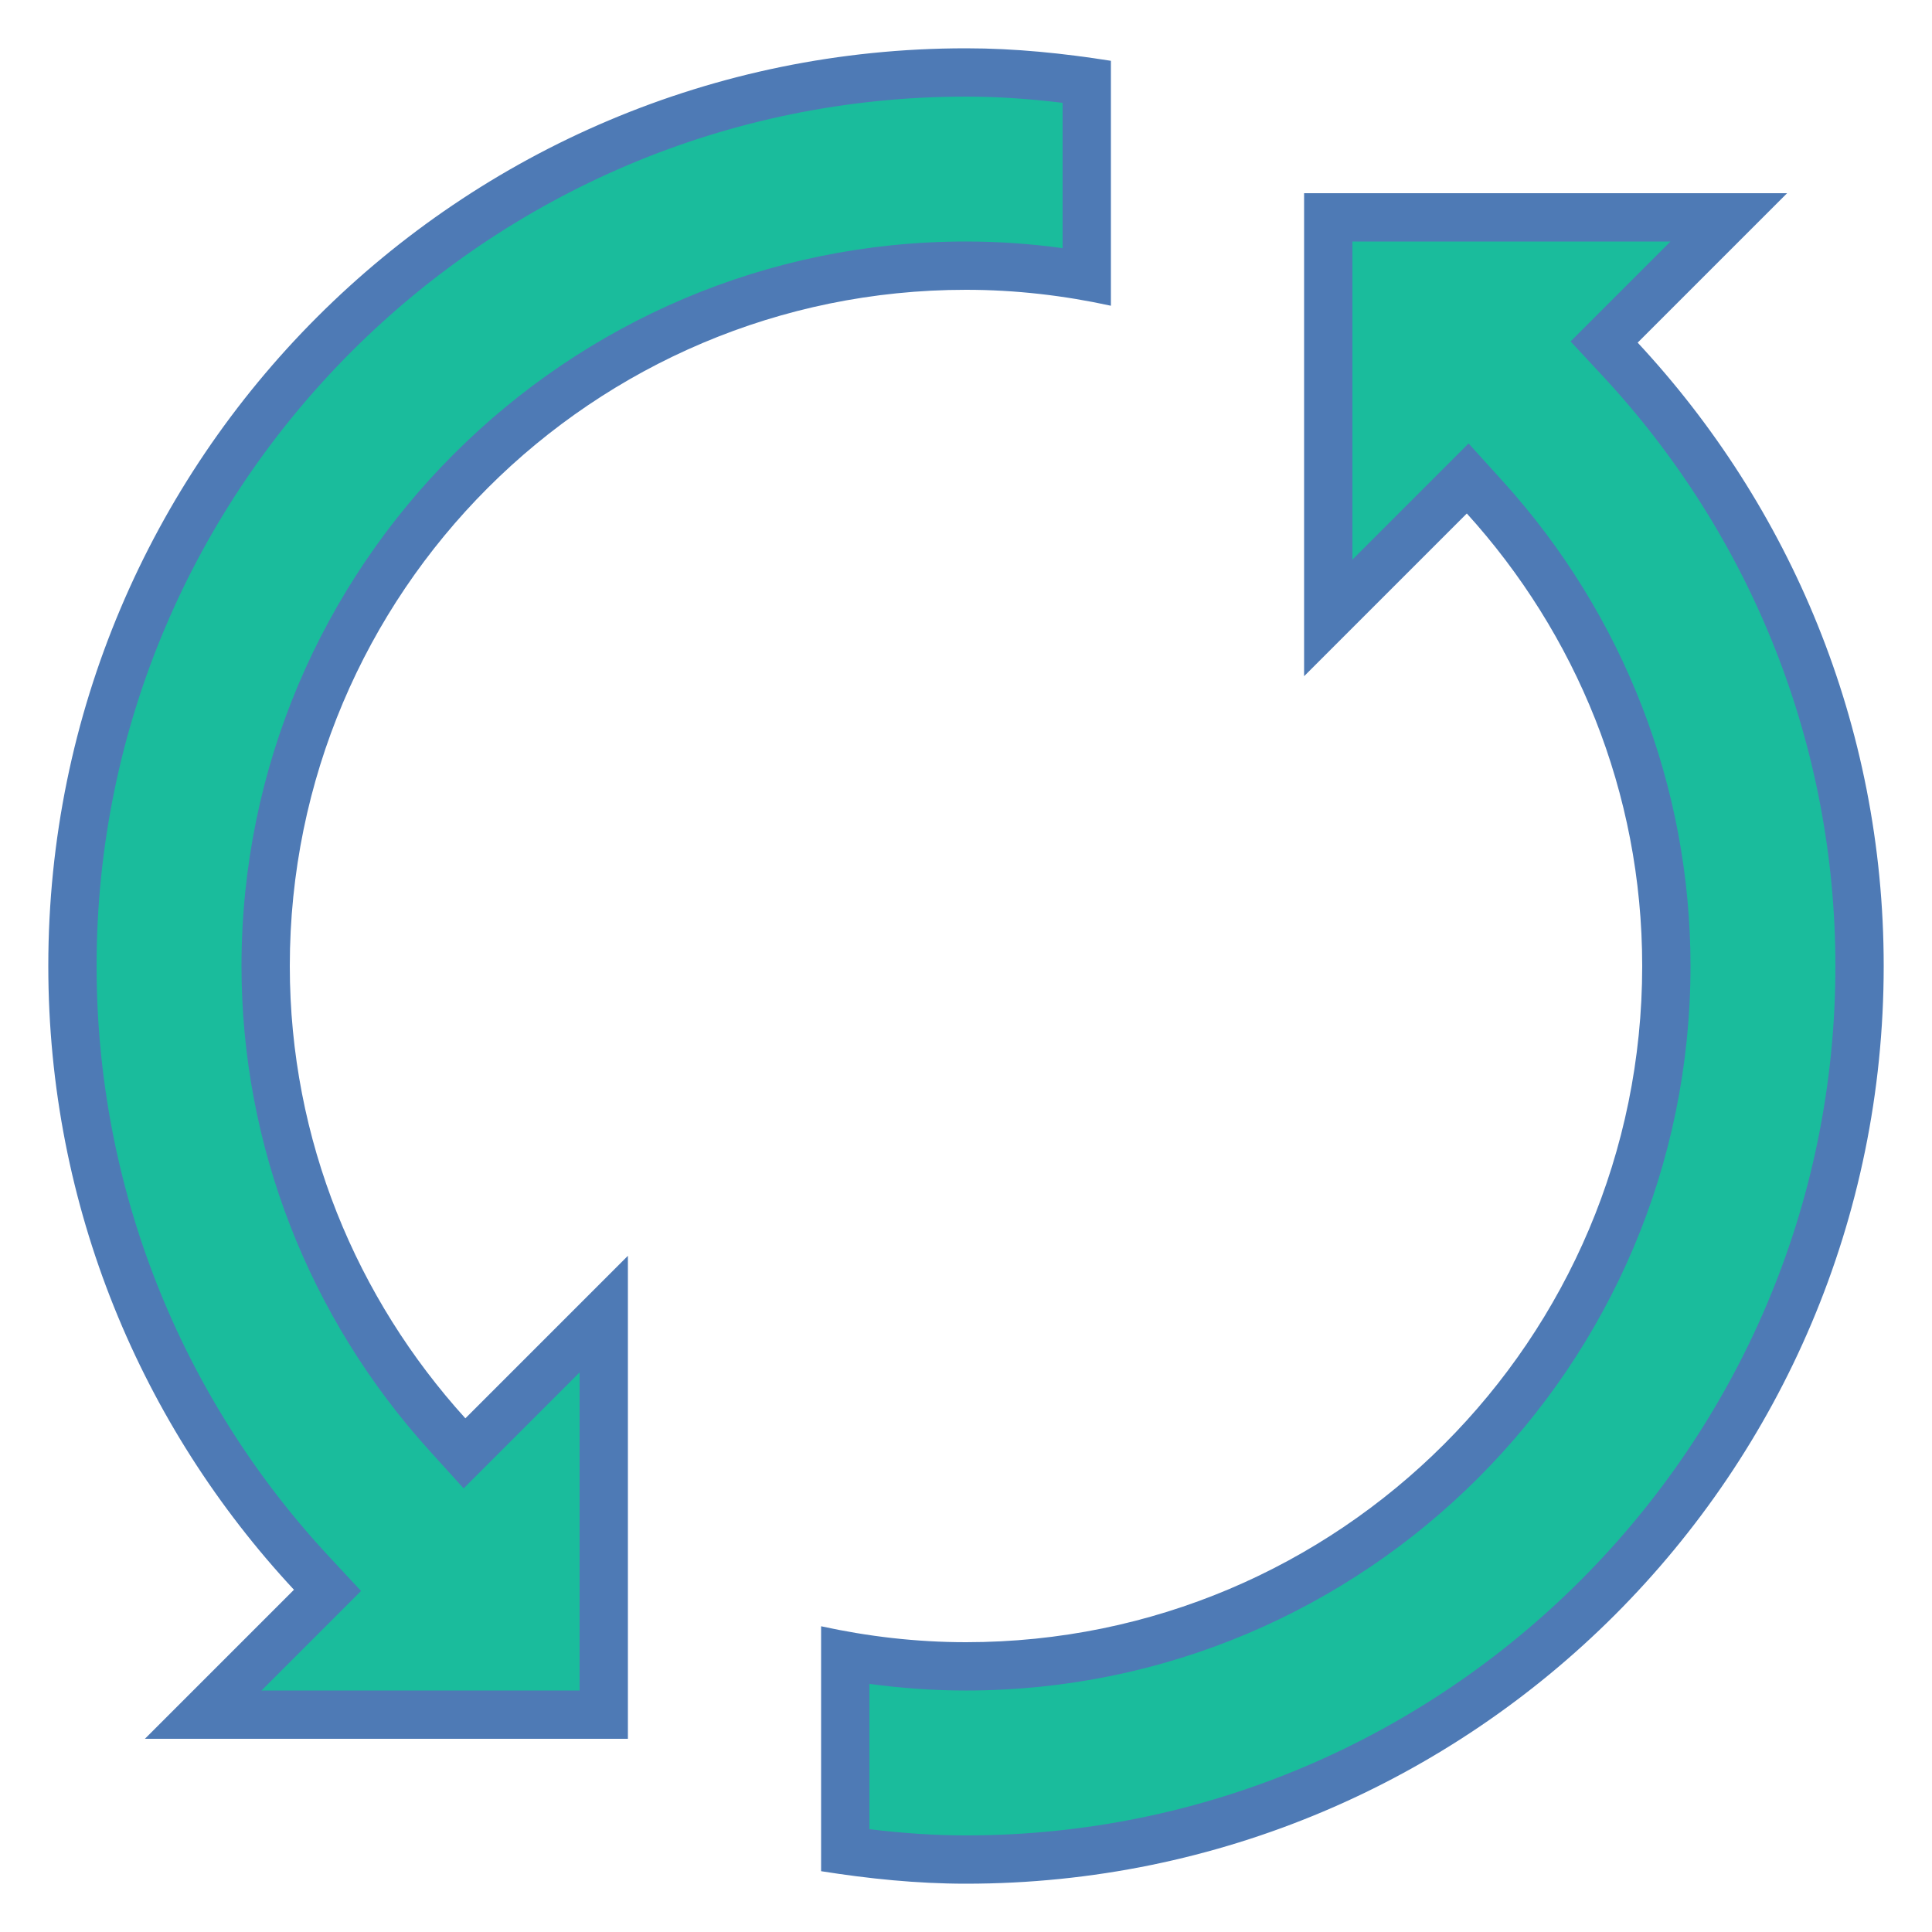 <?xml version="1.0"?>
<svg xmlns="http://www.w3.org/2000/svg" xmlns:xlink="http://www.w3.org/1999/xlink" version="1.1" viewBox="0 0 192 192" width="80px" height="80px"><g fill="none" fill-rule="nonzero" stroke="none" stroke-width="1" stroke-linecap="butt" stroke-linejoin="miter" stroke-miterlimit="10" stroke-dasharray="" stroke-dashoffset="0" font-family="none" font-weight="none" font-size="none" text-anchor="none" style="mix-blend-mode: normal"><path d="M0,192v-192h192v192z" fill="none"/><g id="Layer_1"><g><path d="M20.194,170.4l12.35,-12.355l-1.574,-1.694c-15.326,-16.464 -23.77,-37.901 -23.77,-60.35c0,-48.965 39.835,-88.8 88.8,-88.8c3.725,0 7.67,0.298 12,0.912v19.354c-4.027,-0.706 -8.05,-1.066 -12,-1.066c-38.376,0 -69.6,31.224 -69.6,69.6c0,17.174 6.418,33.71 18.072,46.565l1.694,1.867l13.838,-13.838v39.806z" fill="#1abc9c"/><path d="M96,9.6c3.01,0 6.178,0.202 9.6,0.619v14.443c-3.216,-0.442 -6.427,-0.662 -9.6,-0.662c-39.701,0 -72,32.299 -72,72c0,17.77 6.638,34.882 18.691,48.178l3.384,3.734l3.566,-3.566l7.958,-7.958v31.613h-31.613l6.619,-6.619l3.274,-3.274l-3.154,-3.389c-14.914,-16.022 -23.126,-36.874 -23.126,-58.718c0,-47.64 38.76,-86.4 86.4,-86.4M96,4.8c-50.366,0 -91.2,40.834 -91.2,91.2c0,23.971 9.283,45.73 24.413,61.987l-14.813,14.813h48v-48l-16.152,16.152c-10.79,-11.904 -17.448,-27.614 -17.448,-44.952c0,-37.114 30.086,-67.2 67.2,-67.2c4.949,0 9.758,0.571 14.4,1.584v-24.341c-4.704,-0.744 -9.49,-1.243 -14.4,-1.243z" fill="#4e7ab5"/></g><g><path d="M96,184.8c-3.725,0 -7.67,-0.298 -12,-0.912v-19.354c4.027,0.706 8.05,1.066 12,1.066c38.376,0 69.6,-31.224 69.6,-69.6c0,-17.198 -6.413,-33.744 -18.053,-46.589l-1.694,-1.867l-13.853,13.862v-39.806h39.806l-12.389,12.394l1.574,1.699c15.35,16.493 23.808,37.91 23.808,60.307c0,48.965 -39.835,88.8 -88.8,88.8z" fill="#1abc9c"/><path d="M166.013,24l-6.658,6.658l-3.274,3.274l3.154,3.389c14.938,16.051 23.165,36.893 23.165,58.68c0,47.64 -38.76,86.4 -86.4,86.4c-3.01,0 -6.178,-0.202 -9.6,-0.619v-14.443c3.216,0.442 6.427,0.662 9.6,0.662c39.701,0 72,-32.299 72,-72c0,-17.798 -6.629,-34.915 -18.672,-48.197l-3.384,-3.734l-3.566,3.566l-7.978,7.978v-31.613h31.613M177.6,19.2h-48v48l16.171,-16.171c10.795,11.904 17.429,27.634 17.429,44.971c0,37.114 -30.086,67.2 -67.2,67.2c-4.949,0 -9.758,-0.571 -14.4,-1.584v24.341c4.704,0.744 9.49,1.243 14.4,1.243c50.366,0 91.2,-40.834 91.2,-91.2c0,-23.966 -9.322,-45.691 -24.451,-61.949l14.851,-14.851z" fill="#4e7ab5"/></g></g></g></svg>

